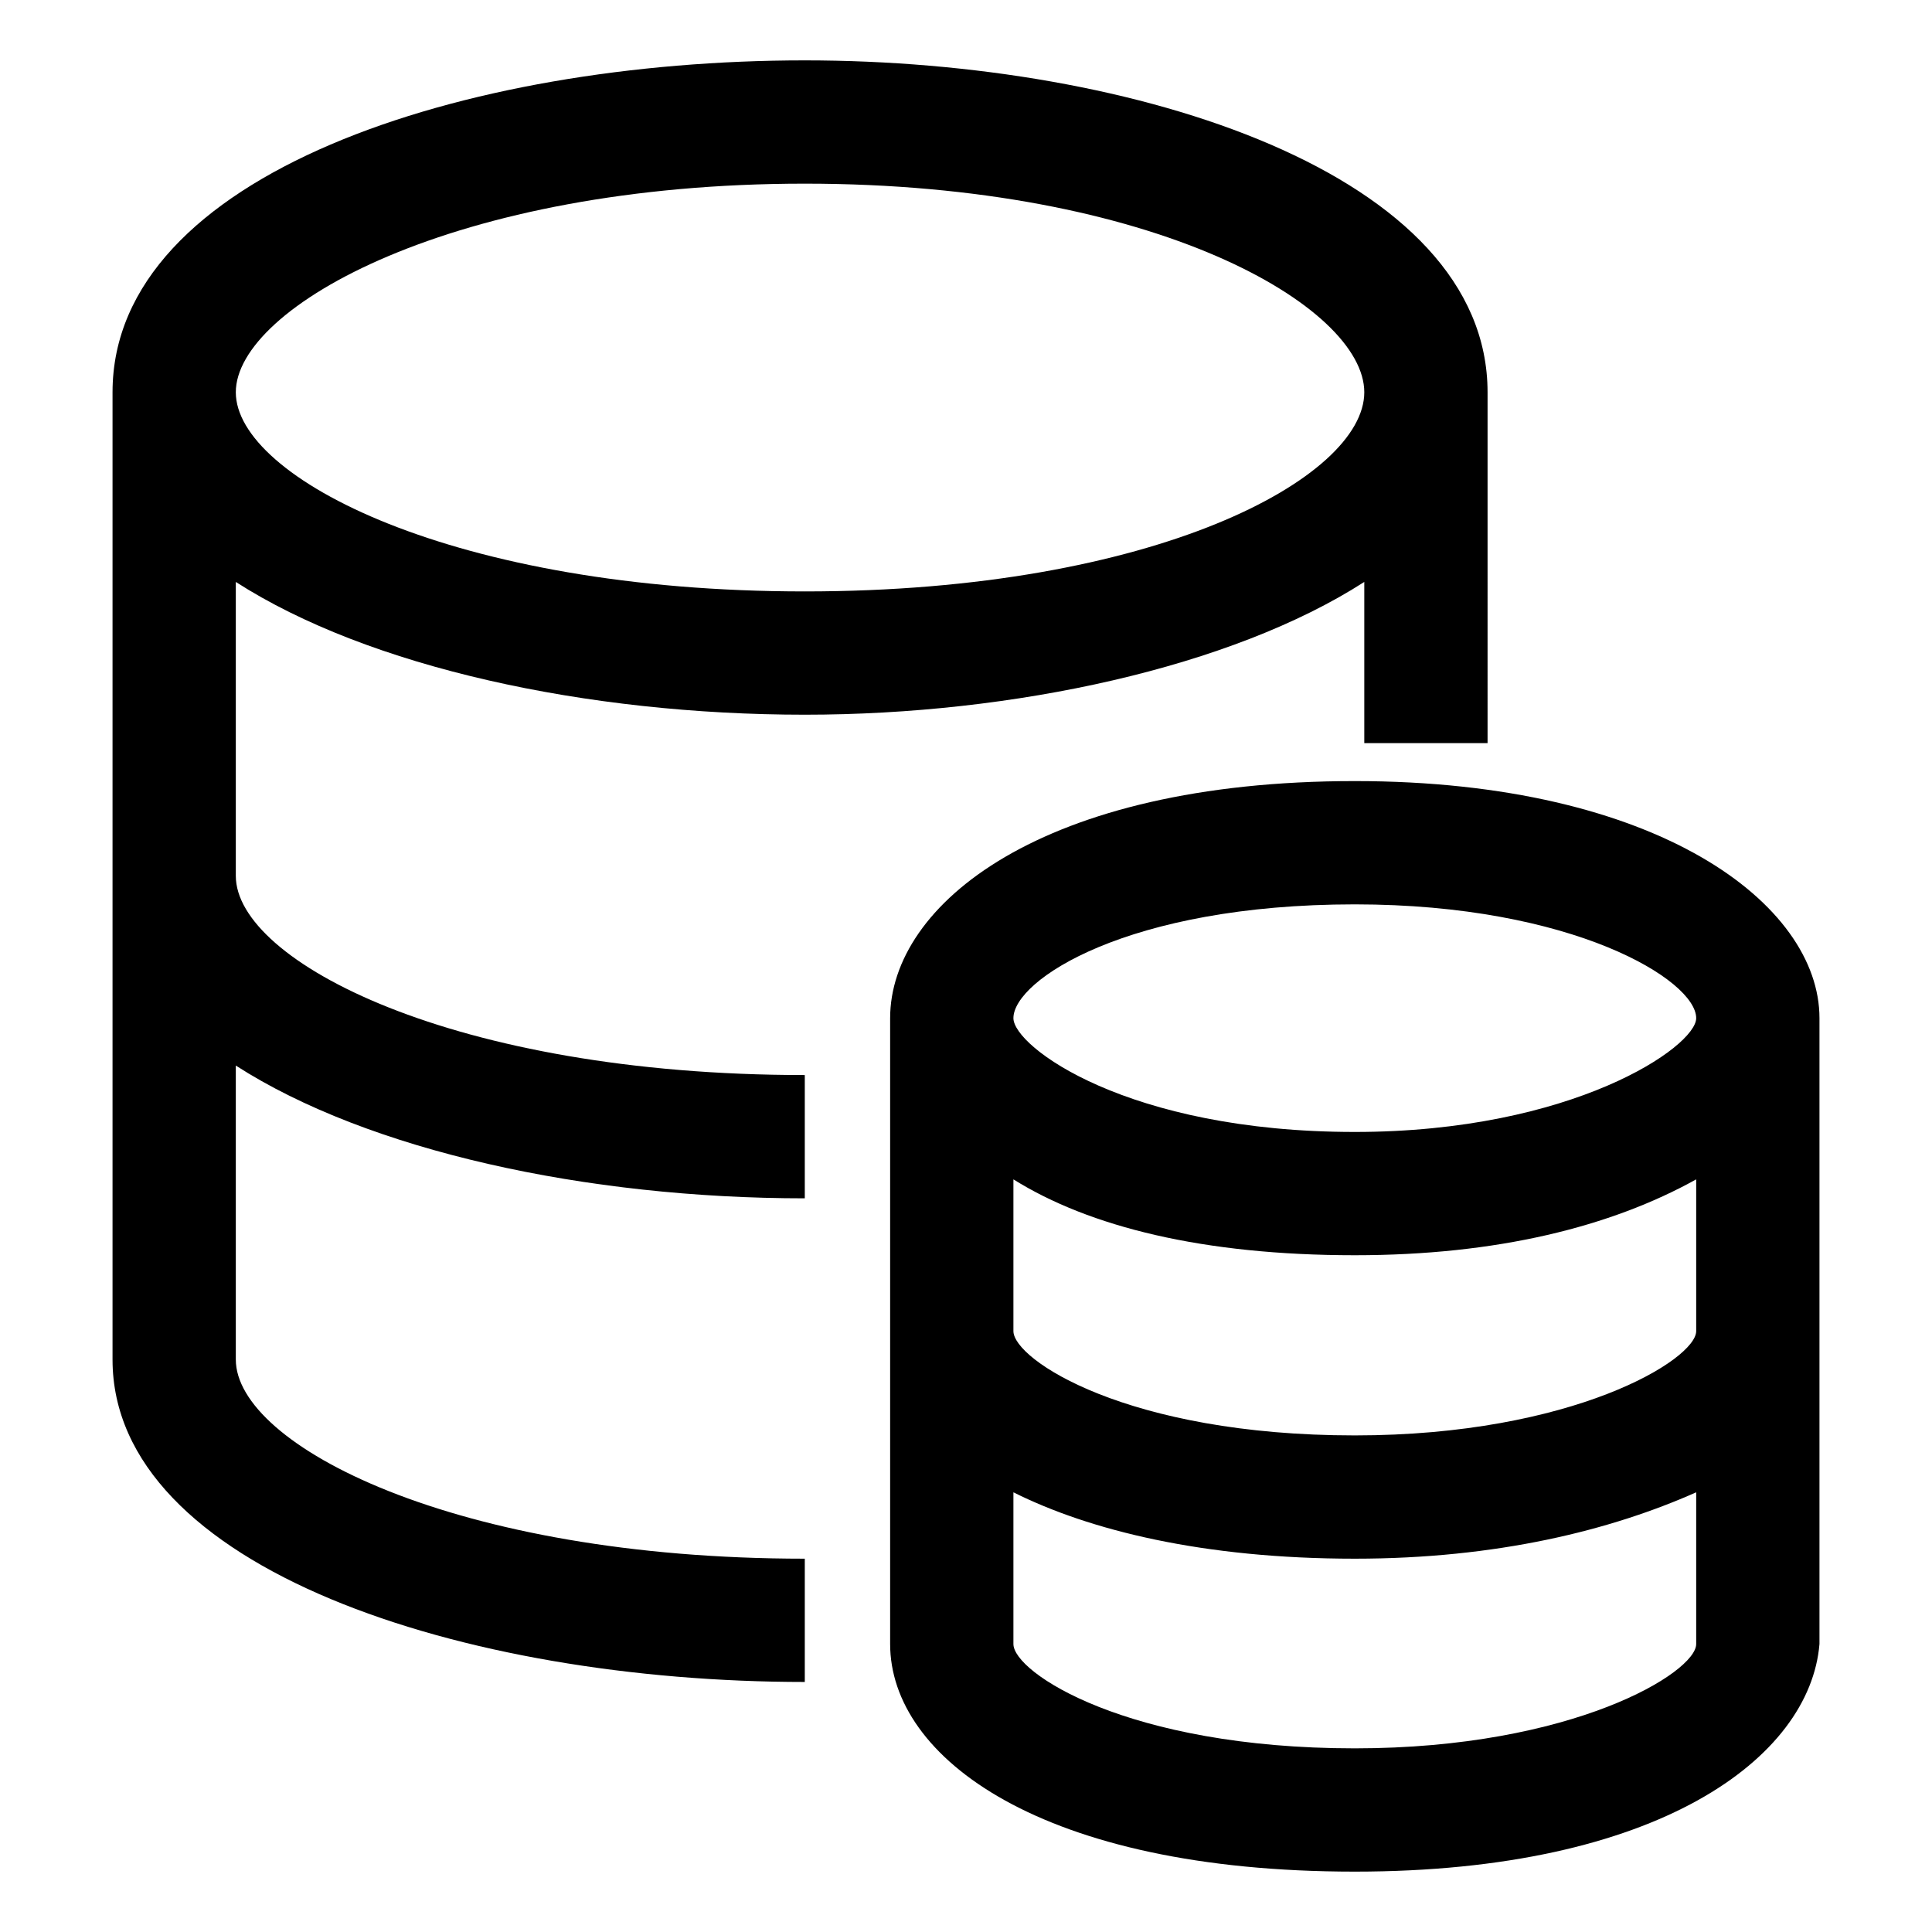 <?xml version="1.0" standalone="no"?><!DOCTYPE svg PUBLIC "-//W3C//DTD SVG 1.1//EN" "http://www.w3.org/Graphics/SVG/1.1/DTD/svg11.dtd"><svg class="icon" width="200px" height="200.00px" viewBox="0 0 1024 1024" version="1.1" xmlns="http://www.w3.org/2000/svg"><path d="M426.555 378.806c110.576 0 226.178-25.131 296.545-70.366v85.445h65.34V207.916c0-115.602-185.969-175.916-361.885-175.916C245.613 32 59.644 92.314 59.644 207.916v512.67c0 110.576 185.969 170.89 366.911 170.89v-65.34c-185.969 0-301.571-60.314-301.571-105.55v-155.812c70.366 45.236 185.969 70.366 301.571 70.366v-65.34c-185.969 0-301.571-60.314-301.571-105.55V308.44c70.366 45.236 185.969 70.366 301.571 70.366z m0-281.466c185.969 0 296.545 65.34 296.545 110.576s-110.576 105.55-296.545 105.55-301.571-60.314-301.571-105.55 115.602-110.576 301.571-110.576z m291.518 316.649c-165.864 0-246.283 65.34-246.283 125.654v331.728c0 60.314 80.419 120.628 246.283 120.628 160.838 0 241.257-60.314 246.283-120.628v-331.728c0-60.314-85.445-125.654-246.283-125.654z m0 65.34c115.602 0 180.942 40.209 180.942 60.314 0 15.079-65.34 60.314-180.942 60.314-120.628 0-180.942-45.236-180.942-60.314 0-20.105 60.314-60.314 180.942-60.314z m0 447.33c-120.628 0-180.942-40.209-180.942-55.288v-80.419c40.209 20.105 100.524 35.183 180.942 35.183 75.393 0 135.707-15.079 180.942-35.183v80.419c0 15.079-65.34 55.288-180.942 55.288z m0-165.864c-120.628 0-180.942-40.209-180.942-55.288v-80.419c40.209 25.131 100.524 40.209 180.942 40.209 75.393 0 135.707-15.079 180.942-40.209v80.419c0 15.079-65.34 55.288-180.942 55.288z m0 0z" /></svg>